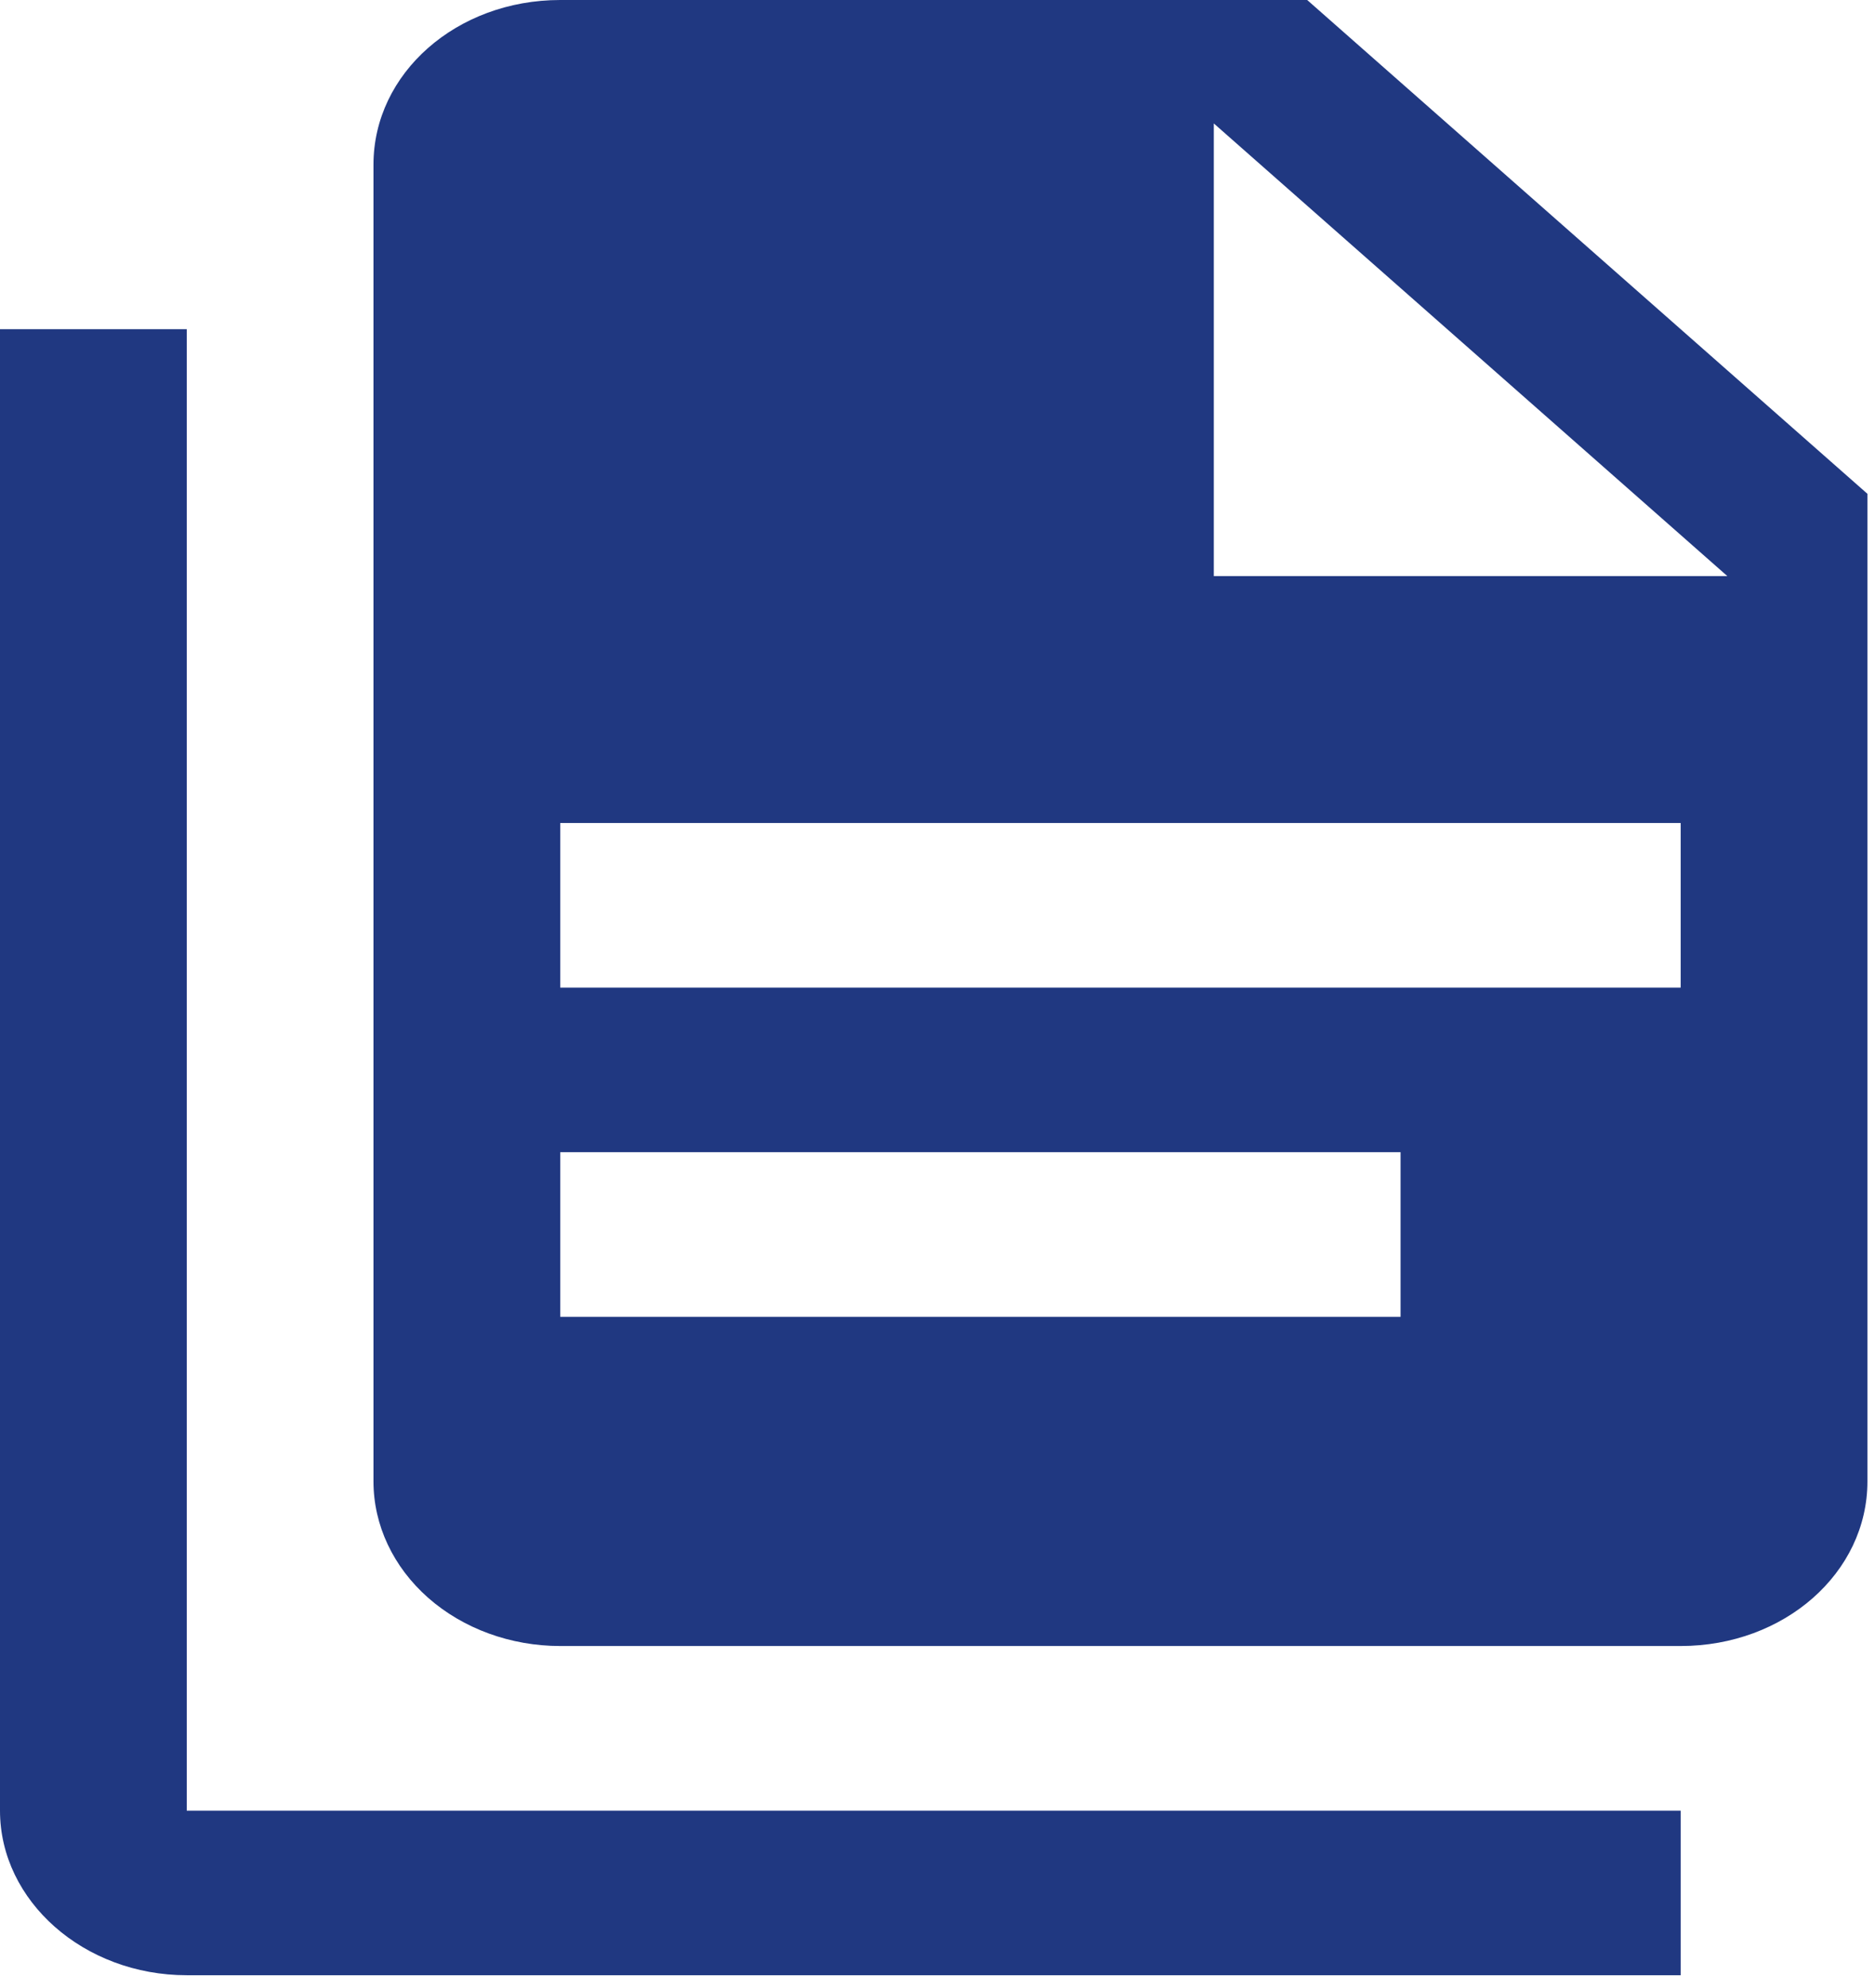 <svg width="117" height="124" viewBox="0 0 117 124" fill="none" xmlns="http://www.w3.org/2000/svg">
<path d="M11.653 20.537V112.955H104.874V123.223H11.653C5.244 123.223 0 118.603 0 112.955V20.537H11.653ZM75.742 35.94H107.787L75.742 7.701V35.94ZM34.958 0H81.569L116.527 30.806V92.418C116.527 98.117 111.341 102.686 104.874 102.686H34.958C31.867 102.686 28.904 101.604 26.718 99.679C24.533 97.753 23.305 95.141 23.305 92.418V10.269C23.305 4.57 28.491 0 34.958 0ZM87.395 82.149V71.88H34.958V82.149H87.395ZM104.874 61.612V51.343H34.958V61.612H104.874Z" fill="#203881"/>
</svg>
